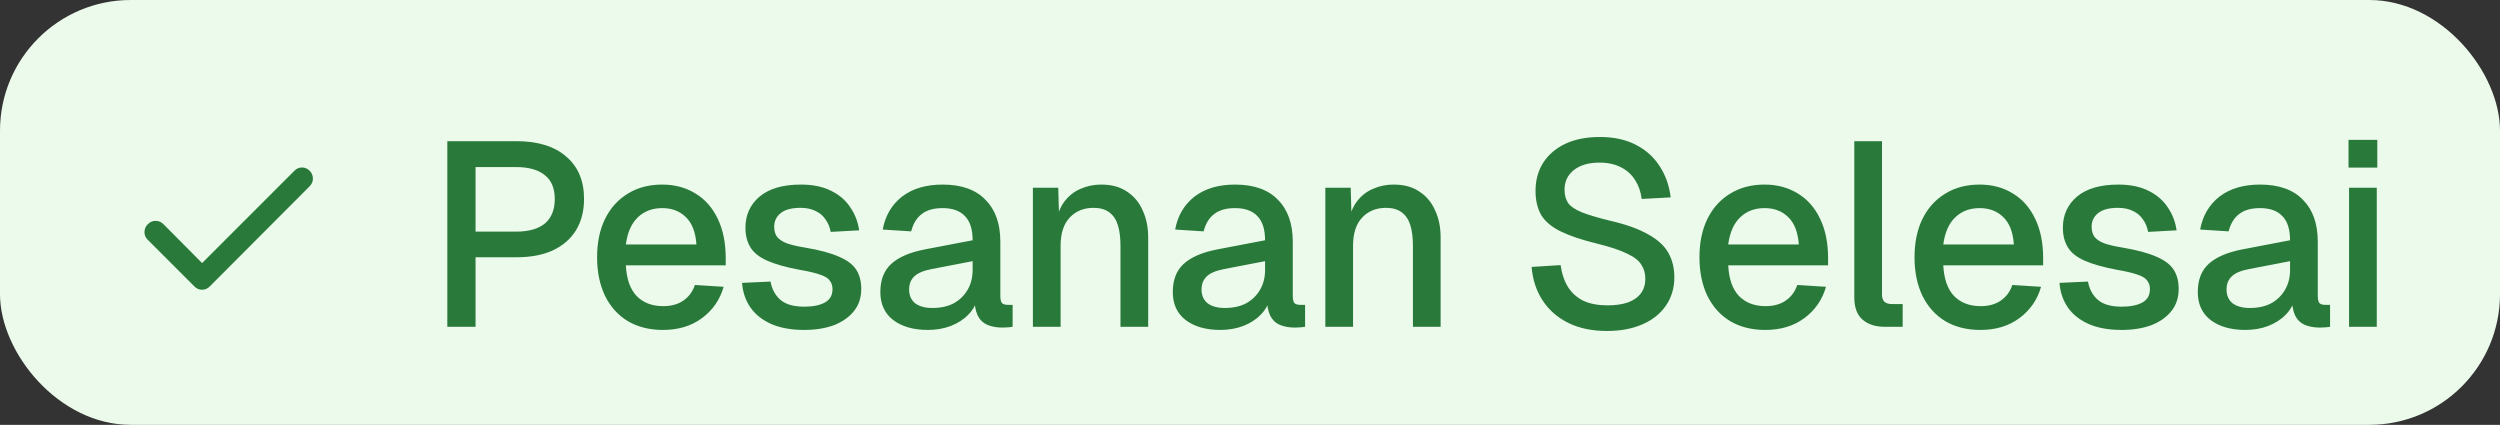 <svg width="153" height="26" viewBox="0 0 153 26" fill="none" xmlns="http://www.w3.org/2000/svg">
<rect x="0" y="0" width="153" height="26" fill="#333333" stroke="none"/>
<rect width="153" height="26" rx="8" fill="#EBFAEB"/>
<path d="M12.367 16.1L18.017 10.45C18.15 10.317 18.305 10.25 18.483 10.25C18.661 10.25 18.817 10.317 18.95 10.45C19.083 10.583 19.15 10.742 19.15 10.925C19.15 11.109 19.083 11.267 18.95 11.4L12.833 17.533C12.7 17.667 12.544 17.733 12.367 17.733C12.189 17.733 12.033 17.667 11.9 17.533L9.033 14.667C8.9 14.533 8.836 14.375 8.841 14.192C8.846 14.009 8.916 13.85 9.05 13.717C9.184 13.583 9.342 13.516 9.525 13.517C9.708 13.517 9.866 13.584 10 13.717L12.367 16.1Z" fill="#297A3A"/>
<path d="M27.376 20V8.64H31.616C32.917 8.64 33.931 8.955 34.656 9.584C35.381 10.203 35.744 11.067 35.744 12.176C35.744 12.912 35.579 13.552 35.248 14.096C34.917 14.629 34.443 15.04 33.824 15.328C33.216 15.605 32.48 15.744 31.616 15.744H29.104V20H27.376ZM29.104 14.176H31.568C32.347 14.176 32.939 14.011 33.344 13.68C33.749 13.339 33.952 12.837 33.952 12.176C33.952 11.525 33.749 11.04 33.344 10.72C32.939 10.389 32.347 10.224 31.568 10.224H29.104V14.176ZM40.575 20.192C39.742 20.192 39.023 20.011 38.414 19.648C37.817 19.285 37.353 18.768 37.023 18.096C36.703 17.424 36.542 16.64 36.542 15.744C36.542 14.848 36.703 14.069 37.023 13.408C37.353 12.736 37.817 12.219 38.414 11.856C39.012 11.483 39.716 11.296 40.526 11.296C41.294 11.296 41.972 11.477 42.559 11.84C43.145 12.192 43.599 12.704 43.919 13.376C44.249 14.048 44.414 14.859 44.414 15.808V16.24H38.303C38.345 17.072 38.564 17.696 38.959 18.112C39.364 18.528 39.908 18.736 40.59 18.736C41.092 18.736 41.508 18.619 41.839 18.384C42.169 18.149 42.398 17.835 42.526 17.44L44.286 17.552C44.062 18.341 43.62 18.981 42.959 19.472C42.308 19.952 41.513 20.192 40.575 20.192ZM38.303 14.96H42.623C42.569 14.203 42.35 13.643 41.967 13.28C41.593 12.917 41.113 12.736 40.526 12.736C39.919 12.736 39.417 12.928 39.023 13.312C38.639 13.685 38.398 14.235 38.303 14.96ZM49.221 20.192C48.421 20.192 47.744 20.069 47.189 19.824C46.645 19.579 46.224 19.243 45.925 18.816C45.626 18.379 45.456 17.877 45.413 17.312L47.157 17.232C47.242 17.701 47.445 18.075 47.765 18.352C48.085 18.629 48.57 18.768 49.221 18.768C49.754 18.768 50.176 18.683 50.485 18.512C50.794 18.341 50.949 18.069 50.949 17.696C50.949 17.493 50.896 17.323 50.789 17.184C50.693 17.035 50.501 16.912 50.213 16.816C49.925 16.709 49.498 16.608 48.933 16.512C48.09 16.352 47.429 16.165 46.949 15.952C46.469 15.739 46.128 15.467 45.925 15.136C45.722 14.805 45.621 14.405 45.621 13.936C45.621 13.157 45.909 12.523 46.485 12.032C47.072 11.541 47.914 11.296 49.013 11.296C49.749 11.296 50.368 11.424 50.869 11.68C51.37 11.925 51.76 12.261 52.037 12.688C52.325 13.104 52.506 13.573 52.581 14.096L50.837 14.192C50.784 13.893 50.677 13.637 50.517 13.424C50.368 13.2 50.165 13.029 49.909 12.912C49.653 12.784 49.349 12.72 48.997 12.72C48.453 12.72 48.048 12.827 47.781 13.04C47.514 13.253 47.381 13.531 47.381 13.872C47.381 14.128 47.44 14.336 47.557 14.496C47.685 14.656 47.888 14.789 48.165 14.896C48.442 14.992 48.81 15.077 49.269 15.152C50.154 15.301 50.848 15.488 51.349 15.712C51.85 15.925 52.202 16.192 52.405 16.512C52.608 16.832 52.709 17.221 52.709 17.68C52.709 18.213 52.56 18.667 52.261 19.04C51.962 19.413 51.552 19.701 51.029 19.904C50.506 20.096 49.904 20.192 49.221 20.192ZM56.789 20.192C55.904 20.192 55.195 19.989 54.661 19.584C54.139 19.179 53.877 18.608 53.877 17.872C53.877 17.136 54.096 16.565 54.533 16.16C54.981 15.744 55.669 15.445 56.597 15.264L59.525 14.704C59.525 14.043 59.371 13.552 59.061 13.232C58.752 12.901 58.293 12.736 57.685 12.736C57.141 12.736 56.715 12.859 56.405 13.104C56.096 13.339 55.883 13.691 55.765 14.16L54.021 14.048C54.181 13.195 54.576 12.523 55.205 12.032C55.845 11.541 56.672 11.296 57.685 11.296C58.837 11.296 59.712 11.605 60.309 12.224C60.917 12.832 61.221 13.691 61.221 14.8V18.112C61.221 18.315 61.253 18.459 61.317 18.544C61.392 18.619 61.509 18.656 61.669 18.656H61.973V20C61.92 20.011 61.835 20.021 61.717 20.032C61.6 20.043 61.477 20.048 61.349 20.048C60.987 20.048 60.672 19.989 60.405 19.872C60.149 19.755 59.957 19.563 59.829 19.296C59.701 19.019 59.637 18.651 59.637 18.192L59.813 18.272C59.728 18.645 59.541 18.976 59.253 19.264C58.976 19.552 58.619 19.781 58.181 19.952C57.755 20.112 57.291 20.192 56.789 20.192ZM57.061 18.848C57.573 18.848 58.011 18.752 58.373 18.56C58.736 18.357 59.019 18.08 59.221 17.728C59.424 17.376 59.525 16.976 59.525 16.528V15.984L57.029 16.464C56.517 16.56 56.155 16.715 55.941 16.928C55.739 17.131 55.637 17.392 55.637 17.712C55.637 18.075 55.76 18.357 56.005 18.56C56.261 18.752 56.613 18.848 57.061 18.848ZM63.213 20V11.488H64.765L64.829 13.76L64.621 13.648C64.717 13.093 64.899 12.645 65.165 12.304C65.432 11.963 65.757 11.712 66.141 11.552C66.525 11.381 66.941 11.296 67.389 11.296C68.029 11.296 68.557 11.44 68.973 11.728C69.4 12.005 69.72 12.389 69.933 12.88C70.157 13.36 70.269 13.909 70.269 14.528V20H68.573V15.04C68.573 14.539 68.52 14.117 68.413 13.776C68.307 13.435 68.131 13.173 67.885 12.992C67.64 12.811 67.32 12.72 66.925 12.72C66.328 12.72 65.843 12.917 65.469 13.312C65.096 13.707 64.909 14.283 64.909 15.04V20H63.213ZM74.686 20.192C73.801 20.192 73.092 19.989 72.558 19.584C72.036 19.179 71.775 18.608 71.775 17.872C71.775 17.136 71.993 16.565 72.43 16.16C72.879 15.744 73.567 15.445 74.495 15.264L77.422 14.704C77.422 14.043 77.268 13.552 76.959 13.232C76.649 12.901 76.191 12.736 75.582 12.736C75.038 12.736 74.612 12.859 74.302 13.104C73.993 13.339 73.78 13.691 73.662 14.16L71.918 14.048C72.079 13.195 72.473 12.523 73.103 12.032C73.743 11.541 74.569 11.296 75.582 11.296C76.734 11.296 77.609 11.605 78.207 12.224C78.814 12.832 79.118 13.691 79.118 14.8V18.112C79.118 18.315 79.15 18.459 79.215 18.544C79.289 18.619 79.406 18.656 79.567 18.656H79.871V20C79.817 20.011 79.732 20.021 79.615 20.032C79.497 20.043 79.374 20.048 79.246 20.048C78.884 20.048 78.569 19.989 78.302 19.872C78.046 19.755 77.855 19.563 77.727 19.296C77.599 19.019 77.534 18.651 77.534 18.192L77.71 18.272C77.625 18.645 77.439 18.976 77.15 19.264C76.873 19.552 76.516 19.781 76.079 19.952C75.652 20.112 75.188 20.192 74.686 20.192ZM74.959 18.848C75.471 18.848 75.908 18.752 76.27 18.56C76.633 18.357 76.916 18.08 77.118 17.728C77.321 17.376 77.422 16.976 77.422 16.528V15.984L74.927 16.464C74.415 16.56 74.052 16.715 73.838 16.928C73.636 17.131 73.534 17.392 73.534 17.712C73.534 18.075 73.657 18.357 73.903 18.56C74.159 18.752 74.51 18.848 74.959 18.848ZM81.111 20V11.488H82.662L82.727 13.76L82.519 13.648C82.615 13.093 82.796 12.645 83.062 12.304C83.329 11.963 83.654 11.712 84.038 11.552C84.422 11.381 84.838 11.296 85.287 11.296C85.927 11.296 86.454 11.44 86.871 11.728C87.297 12.005 87.617 12.389 87.831 12.88C88.055 13.36 88.166 13.909 88.166 14.528V20H86.471V15.04C86.471 14.539 86.417 14.117 86.311 13.776C86.204 13.435 86.028 13.173 85.782 12.992C85.537 12.811 85.217 12.72 84.823 12.72C84.225 12.72 83.74 12.917 83.367 13.312C82.993 13.707 82.806 14.283 82.806 15.04V20H81.111ZM98.342 20.256C97.436 20.256 96.646 20.091 95.974 19.76C95.313 19.429 94.79 18.971 94.406 18.384C94.022 17.797 93.798 17.115 93.734 16.336L95.51 16.224C95.585 16.757 95.74 17.211 95.974 17.584C96.209 17.947 96.524 18.224 96.918 18.416C97.324 18.597 97.809 18.688 98.374 18.688C98.865 18.688 99.281 18.629 99.622 18.512C99.974 18.384 100.241 18.197 100.422 17.952C100.604 17.707 100.694 17.408 100.694 17.056C100.694 16.736 100.614 16.453 100.454 16.208C100.305 15.952 100.012 15.723 99.574 15.52C99.148 15.307 98.518 15.099 97.686 14.896C96.78 14.672 96.054 14.427 95.51 14.16C94.966 13.893 94.572 13.563 94.326 13.168C94.092 12.763 93.974 12.267 93.974 11.68C93.974 11.029 94.129 10.459 94.438 9.968C94.758 9.467 95.212 9.077 95.798 8.8C96.385 8.523 97.089 8.384 97.91 8.384C98.774 8.384 99.51 8.544 100.118 8.864C100.737 9.184 101.222 9.621 101.574 10.176C101.937 10.731 102.161 11.365 102.246 12.08L100.47 12.176C100.417 11.739 100.284 11.355 100.07 11.024C99.857 10.683 99.569 10.421 99.206 10.24C98.844 10.048 98.401 9.952 97.878 9.952C97.217 9.952 96.694 10.107 96.31 10.416C95.937 10.715 95.75 11.115 95.75 11.616C95.75 11.936 95.825 12.208 95.974 12.432C96.134 12.645 96.412 12.832 96.806 12.992C97.212 13.152 97.782 13.323 98.518 13.504C99.5 13.728 100.278 14.005 100.854 14.336C101.441 14.656 101.857 15.035 102.102 15.472C102.348 15.909 102.47 16.405 102.47 16.96C102.47 17.632 102.294 18.219 101.942 18.72C101.601 19.211 101.121 19.589 100.502 19.856C99.884 20.123 99.164 20.256 98.342 20.256ZM108.039 20.192C107.207 20.192 106.487 20.011 105.879 19.648C105.281 19.285 104.817 18.768 104.487 18.096C104.167 17.424 104.007 16.64 104.007 15.744C104.007 14.848 104.167 14.069 104.487 13.408C104.817 12.736 105.281 12.219 105.879 11.856C106.476 11.483 107.18 11.296 107.991 11.296C108.759 11.296 109.436 11.477 110.023 11.84C110.609 12.192 111.063 12.704 111.383 13.376C111.713 14.048 111.879 14.859 111.879 15.808V16.24H105.767C105.809 17.072 106.028 17.696 106.423 18.112C106.828 18.528 107.372 18.736 108.055 18.736C108.556 18.736 108.972 18.619 109.303 18.384C109.633 18.149 109.863 17.835 109.991 17.44L111.751 17.552C111.527 18.341 111.084 18.981 110.423 19.472C109.772 19.952 108.977 20.192 108.039 20.192ZM105.767 14.96H110.087C110.033 14.203 109.815 13.643 109.431 13.28C109.057 12.917 108.577 12.736 107.991 12.736C107.383 12.736 106.881 12.928 106.487 13.312C106.103 13.685 105.863 14.235 105.767 14.96ZM115.339 20C114.784 20 114.336 19.856 113.995 19.568C113.654 19.28 113.483 18.821 113.483 18.192V8.64H115.179V18.032C115.179 18.224 115.227 18.368 115.323 18.464C115.43 18.56 115.579 18.608 115.771 18.608H116.443V20H115.339ZM121.201 20.192C120.369 20.192 119.649 20.011 119.041 19.648C118.444 19.285 117.98 18.768 117.649 18.096C117.329 17.424 117.169 16.64 117.169 15.744C117.169 14.848 117.329 14.069 117.649 13.408C117.98 12.736 118.444 12.219 119.041 11.856C119.639 11.483 120.343 11.296 121.153 11.296C121.921 11.296 122.599 11.477 123.185 11.84C123.772 12.192 124.225 12.704 124.545 13.376C124.876 14.048 125.041 14.859 125.041 15.808V16.24H118.929C118.972 17.072 119.191 17.696 119.585 18.112C119.991 18.528 120.535 18.736 121.217 18.736C121.719 18.736 122.135 18.619 122.465 18.384C122.796 18.149 123.025 17.835 123.153 17.44L124.913 17.552C124.689 18.341 124.247 18.981 123.585 19.472C122.935 19.952 122.14 20.192 121.201 20.192ZM118.929 14.96H123.249C123.196 14.203 122.977 13.643 122.593 13.28C122.22 12.917 121.74 12.736 121.153 12.736C120.545 12.736 120.044 12.928 119.649 13.312C119.265 13.685 119.025 14.235 118.929 14.96ZM129.848 20.192C129.048 20.192 128.371 20.069 127.816 19.824C127.272 19.579 126.851 19.243 126.552 18.816C126.253 18.379 126.083 17.877 126.04 17.312L127.784 17.232C127.869 17.701 128.072 18.075 128.392 18.352C128.712 18.629 129.197 18.768 129.848 18.768C130.381 18.768 130.803 18.683 131.112 18.512C131.421 18.341 131.576 18.069 131.576 17.696C131.576 17.493 131.523 17.323 131.416 17.184C131.32 17.035 131.128 16.912 130.84 16.816C130.552 16.709 130.125 16.608 129.56 16.512C128.717 16.352 128.056 16.165 127.576 15.952C127.096 15.739 126.755 15.467 126.552 15.136C126.349 14.805 126.248 14.405 126.248 13.936C126.248 13.157 126.536 12.523 127.112 12.032C127.699 11.541 128.541 11.296 129.64 11.296C130.376 11.296 130.995 11.424 131.496 11.68C131.997 11.925 132.387 12.261 132.664 12.688C132.952 13.104 133.133 13.573 133.208 14.096L131.464 14.192C131.411 13.893 131.304 13.637 131.144 13.424C130.995 13.2 130.792 13.029 130.536 12.912C130.28 12.784 129.976 12.72 129.624 12.72C129.08 12.72 128.675 12.827 128.408 13.04C128.141 13.253 128.008 13.531 128.008 13.872C128.008 14.128 128.067 14.336 128.184 14.496C128.312 14.656 128.515 14.789 128.792 14.896C129.069 14.992 129.437 15.077 129.896 15.152C130.781 15.301 131.475 15.488 131.976 15.712C132.477 15.925 132.829 16.192 133.032 16.512C133.235 16.832 133.336 17.221 133.336 17.68C133.336 18.213 133.187 18.667 132.888 19.04C132.589 19.413 132.179 19.701 131.656 19.904C131.133 20.096 130.531 20.192 129.848 20.192ZM137.416 20.192C136.531 20.192 135.821 19.989 135.288 19.584C134.765 19.179 134.504 18.608 134.504 17.872C134.504 17.136 134.723 16.565 135.16 16.16C135.608 15.744 136.296 15.445 137.224 15.264L140.152 14.704C140.152 14.043 139.997 13.552 139.688 13.232C139.379 12.901 138.92 12.736 138.312 12.736C137.768 12.736 137.341 12.859 137.032 13.104C136.723 13.339 136.509 13.691 136.392 14.16L134.648 14.048C134.808 13.195 135.203 12.523 135.832 12.032C136.472 11.541 137.299 11.296 138.312 11.296C139.464 11.296 140.339 11.605 140.936 12.224C141.544 12.832 141.848 13.691 141.848 14.8V18.112C141.848 18.315 141.88 18.459 141.944 18.544C142.019 18.619 142.136 18.656 142.296 18.656H142.6V20C142.547 20.011 142.461 20.021 142.344 20.032C142.227 20.043 142.104 20.048 141.976 20.048C141.613 20.048 141.299 19.989 141.032 19.872C140.776 19.755 140.584 19.563 140.456 19.296C140.328 19.019 140.264 18.651 140.264 18.192L140.44 18.272C140.355 18.645 140.168 18.976 139.88 19.264C139.603 19.552 139.245 19.781 138.808 19.952C138.381 20.112 137.917 20.192 137.416 20.192ZM137.688 18.848C138.2 18.848 138.637 18.752 139 18.56C139.363 18.357 139.645 18.08 139.848 17.728C140.051 17.376 140.152 16.976 140.152 16.528V15.984L137.656 16.464C137.144 16.56 136.781 16.715 136.568 16.928C136.365 17.131 136.264 17.392 136.264 17.712C136.264 18.075 136.387 18.357 136.632 18.56C136.888 18.752 137.24 18.848 137.688 18.848ZM143.762 20V11.488H145.458V20H143.762ZM143.73 10.256V8.56H145.49V10.256H143.73Z" fill="#297A3A"/>
</svg>
